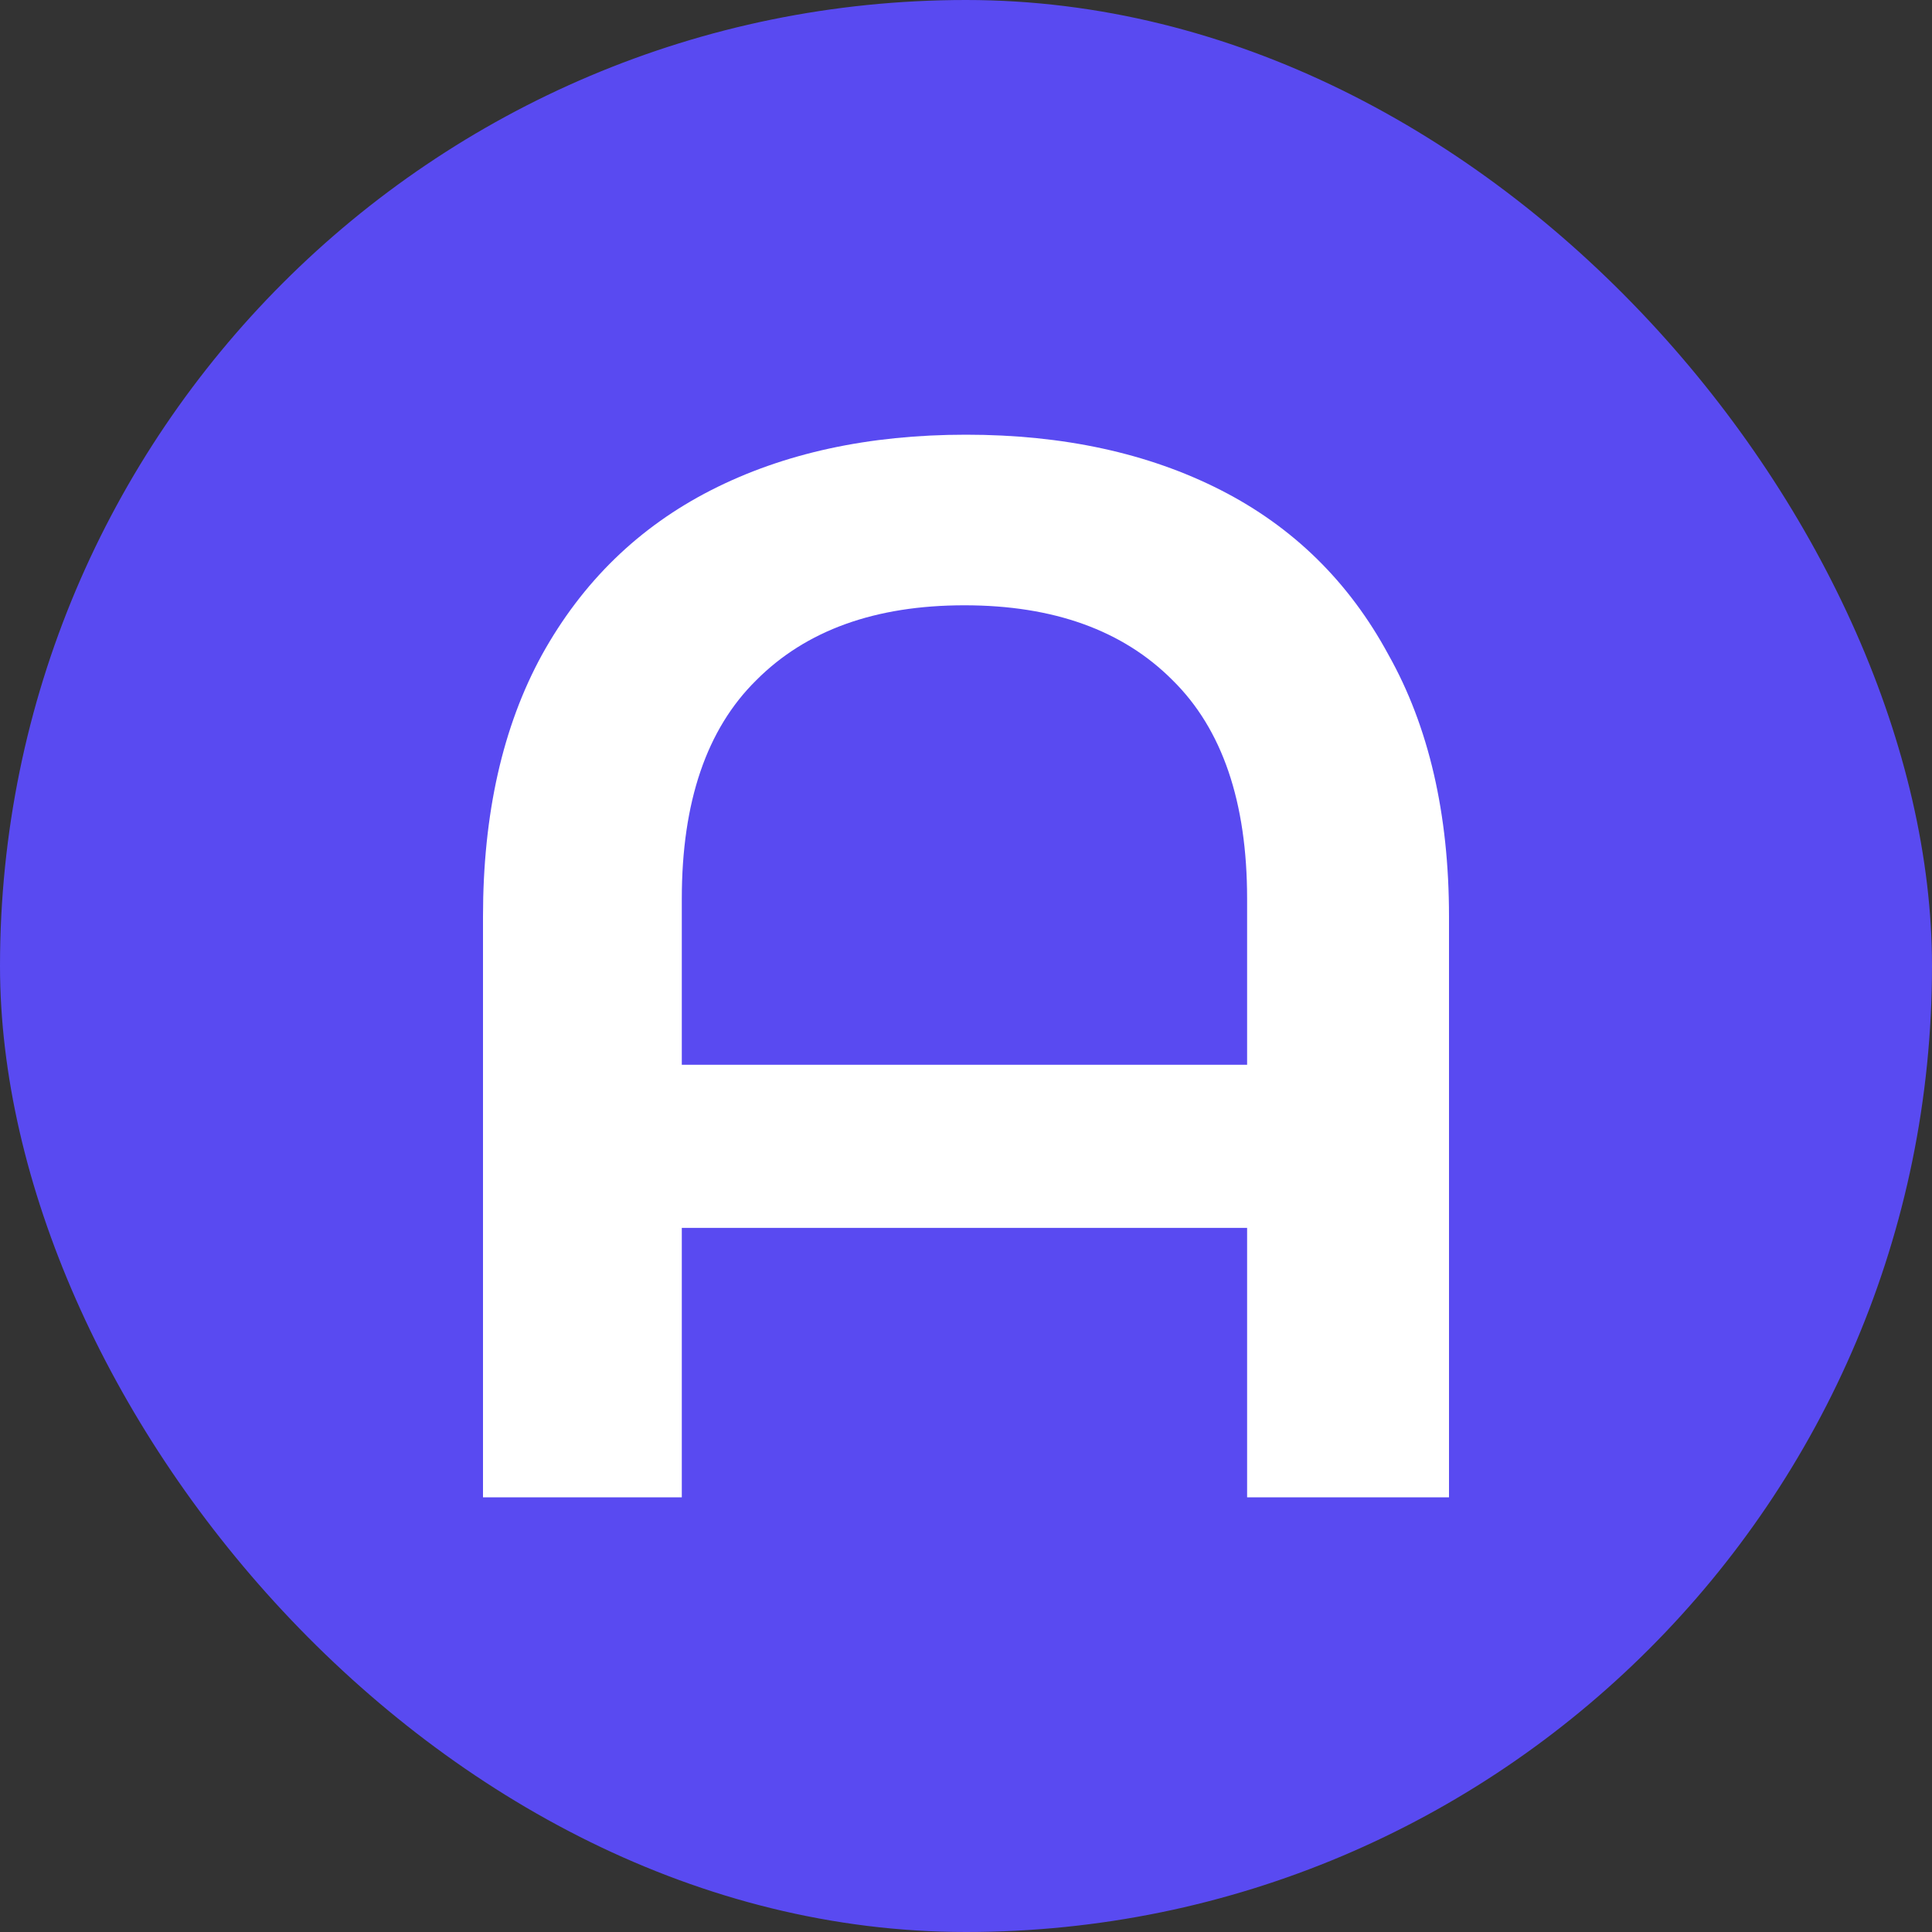 <svg xmlns="http://www.w3.org/2000/svg" width="40" height="40" viewBox="0 0 40 40" fill="none">
  <rect x="0" y="0" width="40" height="40" fill="#333333" stroke="none"/>
  <g style="mix-blend-mode:luminosity">
    <g clip-path="url(#clip0_4901_22150)">
      <path d="M40 0H0V40H40V0Z" fill="#594AF1" />
      <path
        d="M20 9C22.015 9 23.773 9.382 25.273 10.146C26.774 10.911 27.931 12.047 28.746 13.555C29.582 15.042 30 16.85 30 18.977V31H25.82V25.422H14.116V31H10V18.977C10 16.85 10.407 15.042 11.222 13.555C12.058 12.047 13.226 10.911 14.727 10.146C16.227 9.382 17.985 9 20 9ZM25.82 22.045V18.606C25.82 16.602 25.305 15.094 24.276 14.082C23.248 13.049 21.811 12.532 19.968 12.532C18.124 12.532 16.688 13.049 15.659 14.082C14.63 15.094 14.116 16.602 14.116 18.606V22.045H25.82Z"
        fill="white" />
    </g>
  </g>
  <defs>
    <clipPath id="clip0_4901_22150">
      <rect width="40" height="40" rx="20" fill="white" />
    </clipPath>
  </defs>
</svg>